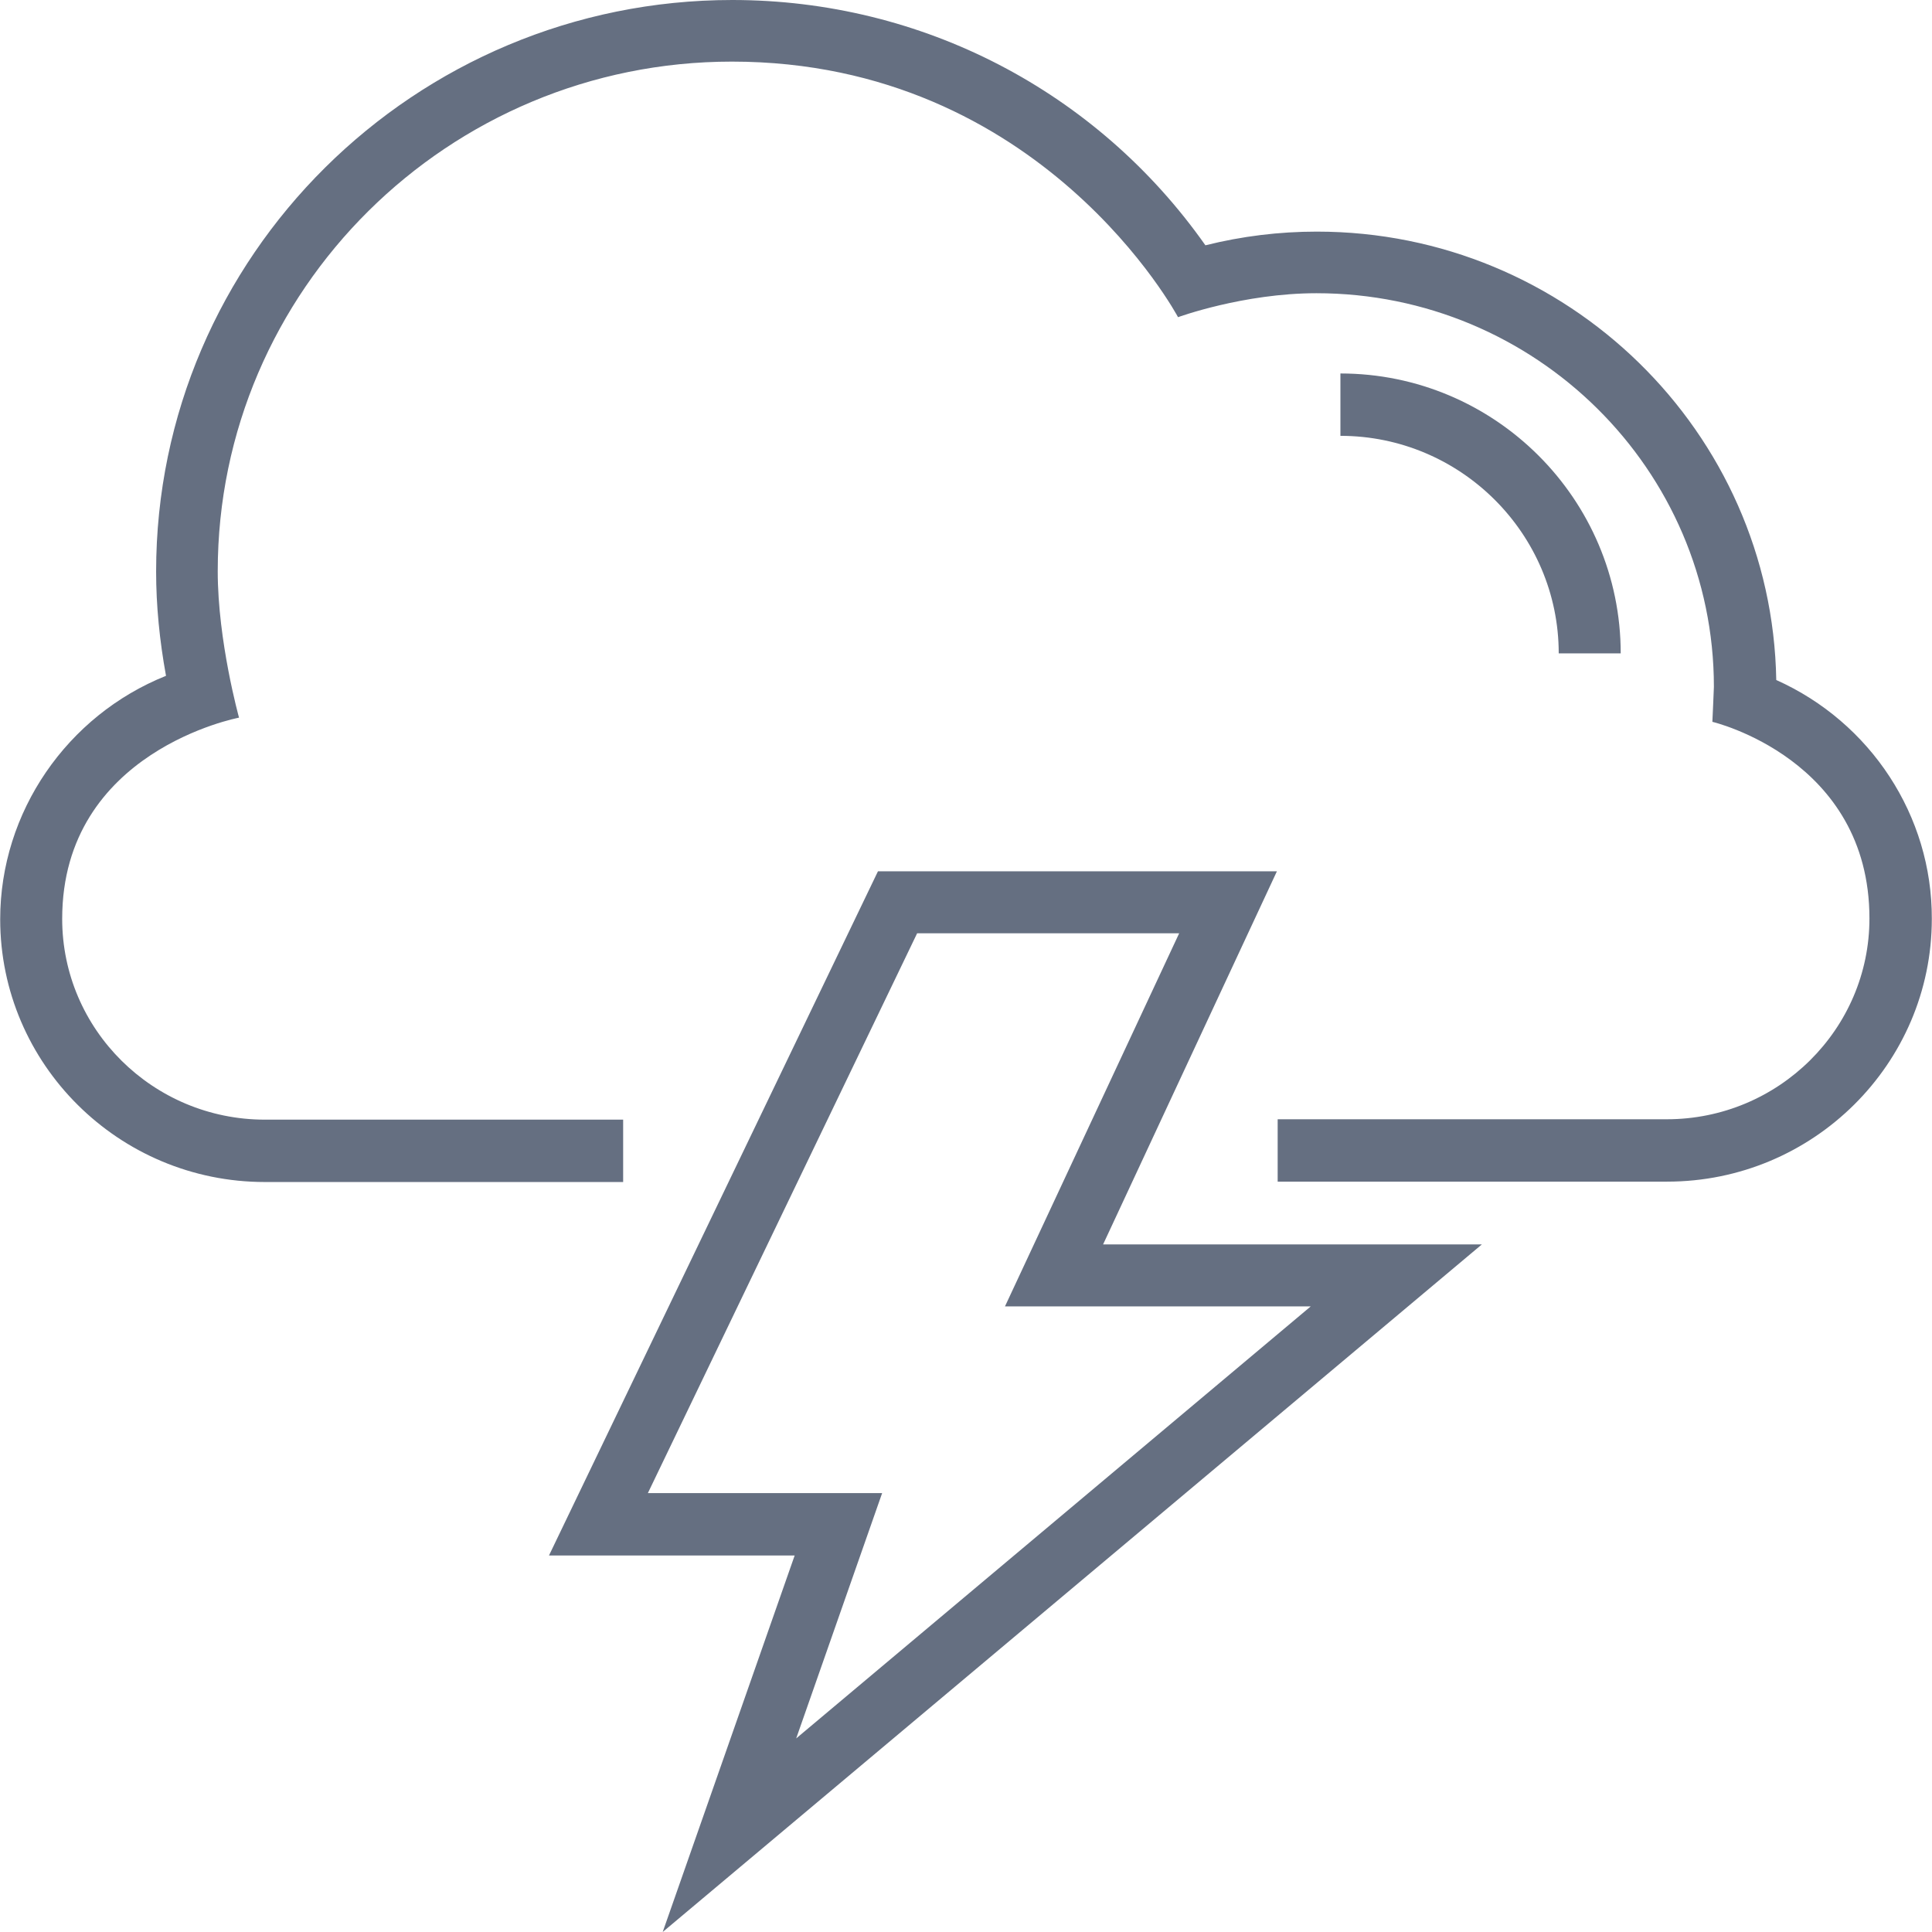 <?xml version="1.0" encoding="iso-8859-1"?>
<!-- Generator: Adobe Illustrator 19.0.0, SVG Export Plug-In . SVG Version: 6.00 Build 0)  -->
<svg version="1.1" id="Capa_1" xmlns="http://www.w3.org/2000/svg" xmlns:xlink="http://www.w3.org/1999/xlink" x="0px" y="0px"
	 viewBox="0 0 508 508" style="enable-background:new 0 0 508 508; fill: #656f81;" xml:space="preserve">
<g>
	<g>
		<path d="M467.05,178.8c-1.1-65.2-54.9-117.9-120.8-117.9c-9.9,0-19.7,1.2-29.3,3.6C288.45,24,242.45,0,192.55,0
			c-83.5,0-151.5,67.4-151.5,150.3c0,8.9,0.9,18.1,2.6,27.4c-26,10.4-43.6,35.8-43.6,64c0,38.1,31.2,69.1,69.6,69.1h94.2v-16.4
			h-94.2c-29.4,0-53.3-23.7-53.3-52.8c0-44.2,46.5-52.9,46.5-52.9s-5.6-20.1-5.6-38.5c0-73.9,60.6-134,135.2-134
			c81.6,0,117.3,67.2,117.3,67.2s17.2-6.3,36.4-6.3c57.6,0,104.5,46.4,104.5,103.5c0,0.5-0.4,9.2-0.4,9.2s41.3,9.7,41.3,51.7
			c0,29.1-23.9,52.8-53.3,52.8h-102.3v16.4h102.4c38.4,0,69.6-31,69.6-69.1C508.05,214.5,491.85,189.9,467.05,178.8z"/>
	</g>
</g>
<g>
	<g>
		<path d="M352.45,98.2v16.4c31.6,0,57.4,25.7,57.4,57.2h16.3C426.15,131.2,393.05,98.2,352.45,98.2z"/>
	</g>
</g>
<g>
	<g>
		<path d="M389.65,327.2h-99.6l45.7-98.1h-104.9L144.35,409h64.6l-34.7,99L389.65,327.2z M170.35,392.6l70.8-147.2h68.9l-45.8,98.1
			h80.4l-135.3,113.6l22.6-64.5H170.35z"/>
	</g>
</g>
<g>
</g>
<g>
</g>
<g>
</g>
<g>
</g>
<g>
</g>
<g>
</g>
<g>
</g>
<g>
</g>
<g>
</g>
<g>
</g>
<g>
</g>
<g>
</g>
<g>
</g>
<g>
</g>
<g>
</g>
</svg>
